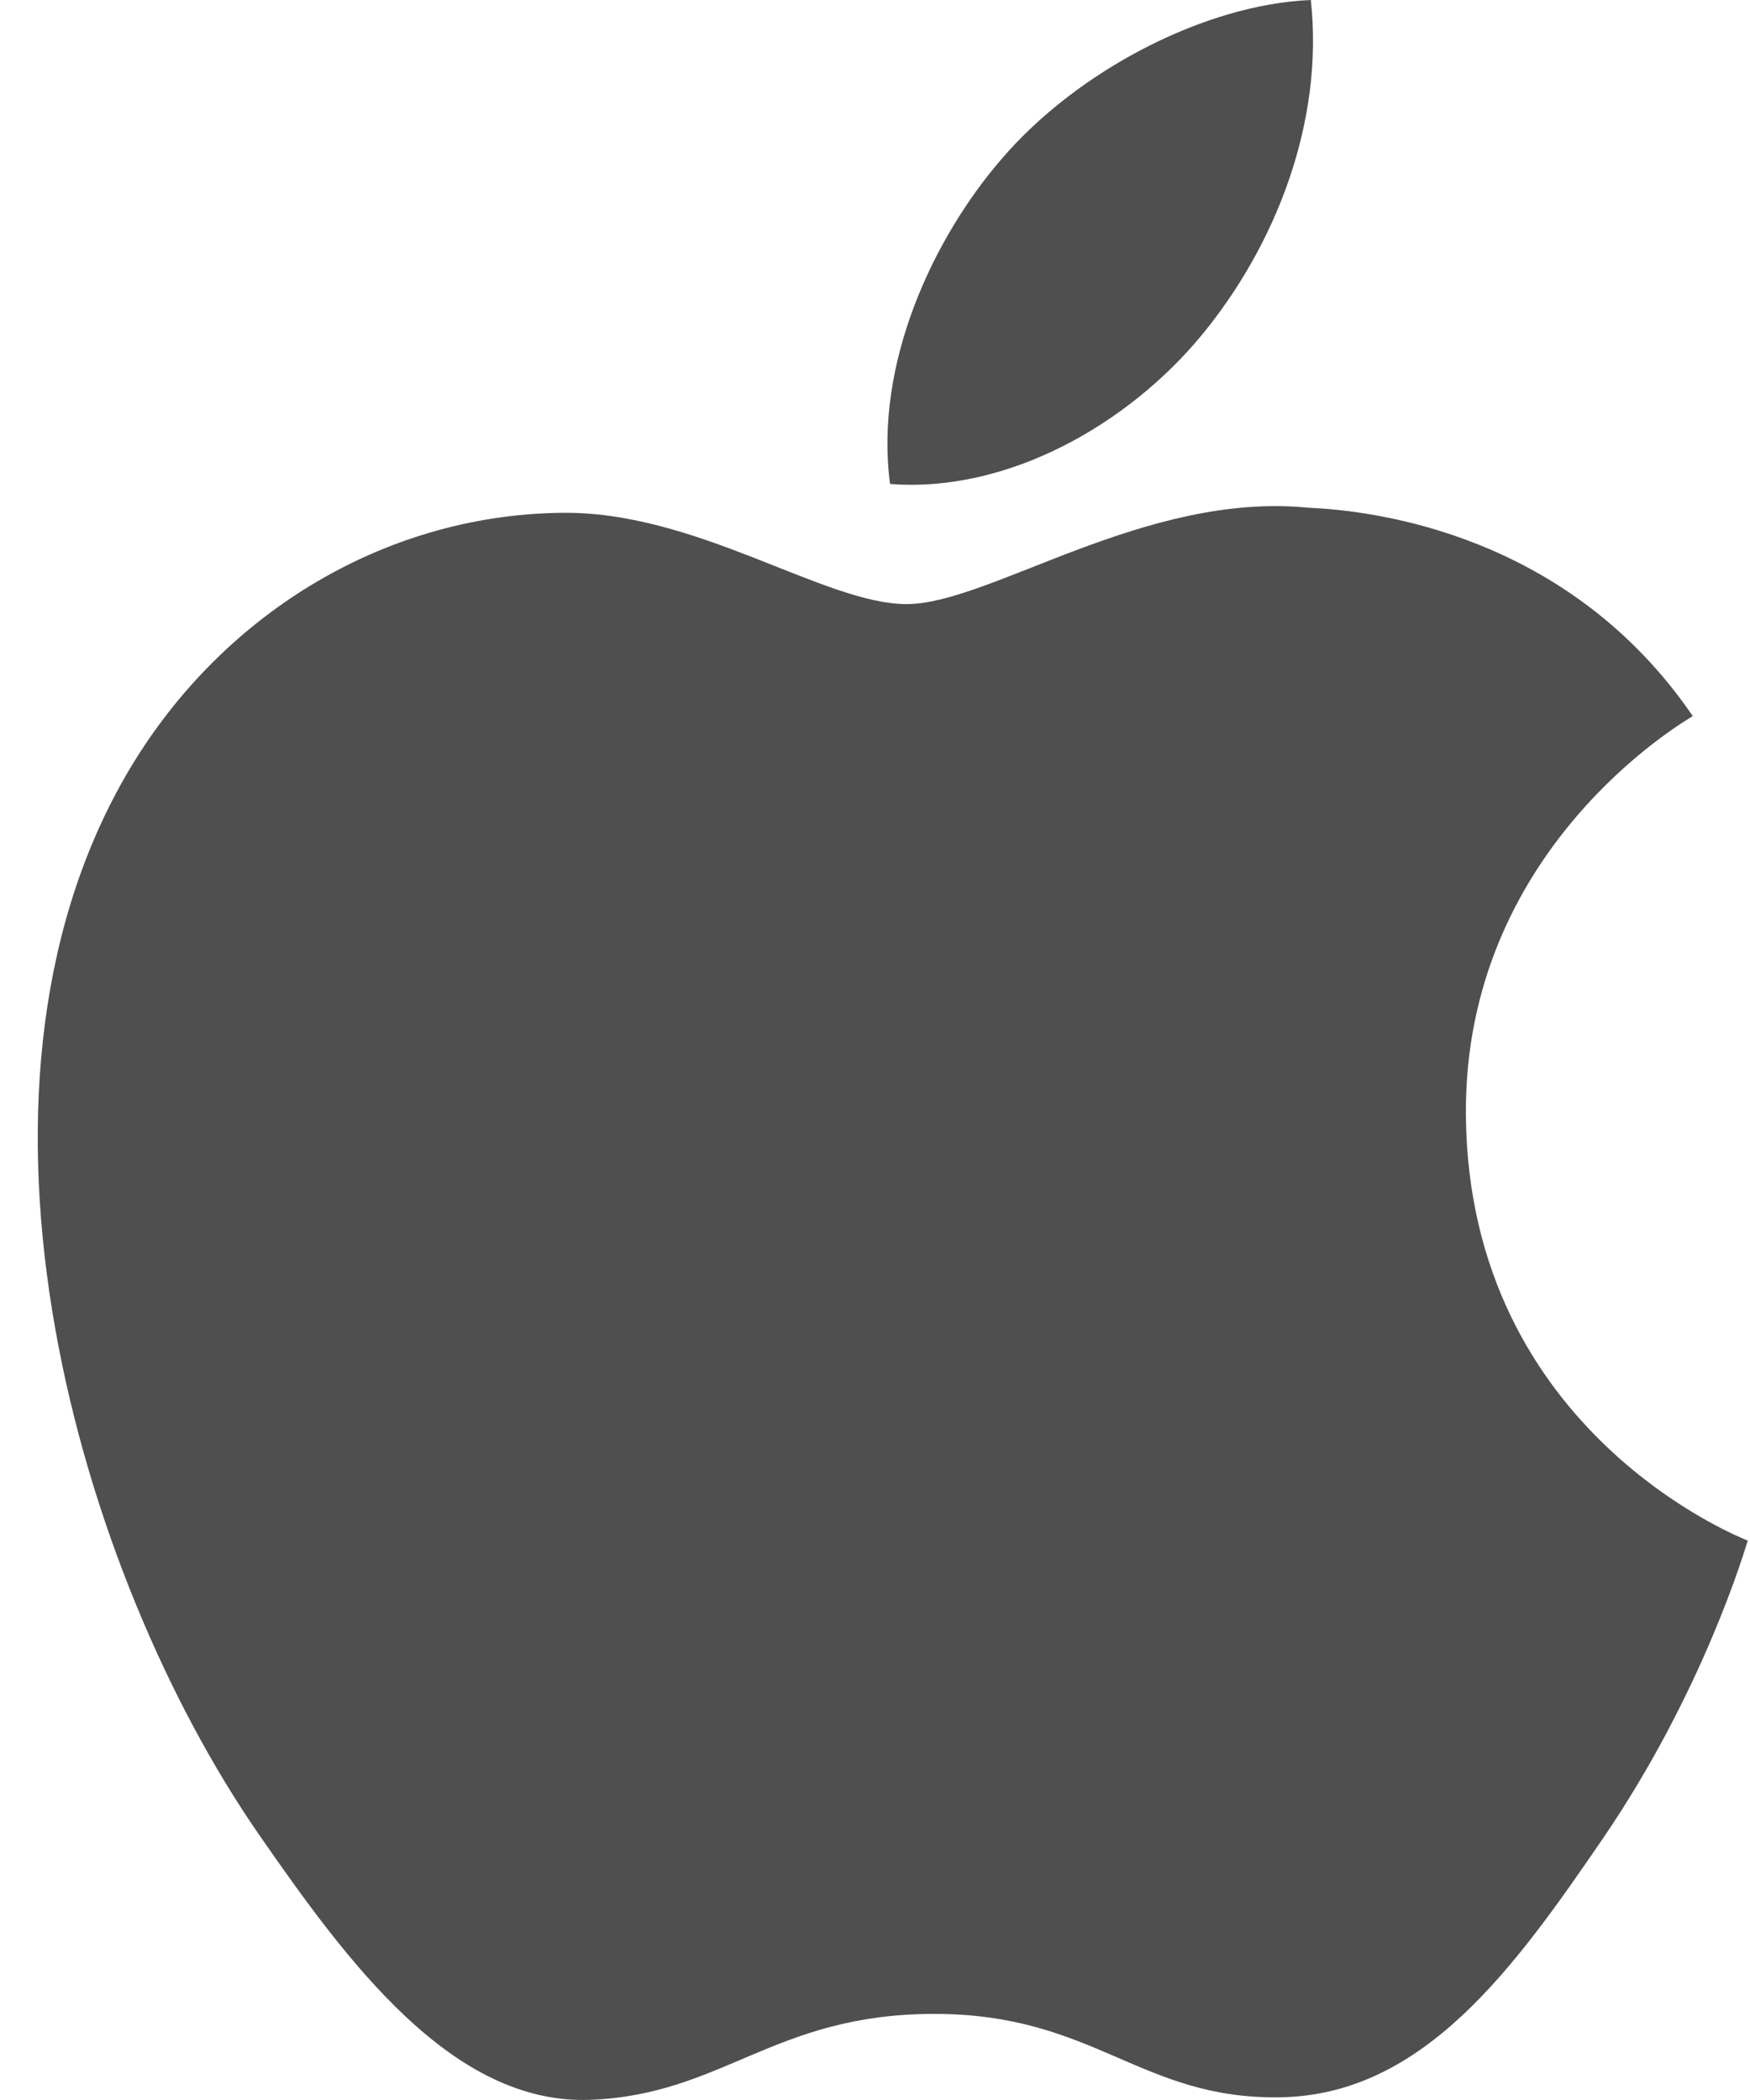 <svg width="20" height="24" viewBox="0 0 20 24" fill="none" xmlns="http://www.w3.org/2000/svg">
<path d="M16.753 12.75C16.786 16.382 19.939 17.591 19.974 17.607C19.947 17.692 19.47 19.329 18.313 21.02C17.312 22.482 16.274 23.939 14.639 23.969C13.032 23.998 12.515 23.016 10.678 23.016C8.841 23.016 8.267 23.939 6.746 23.998C5.167 24.058 3.965 22.417 2.956 20.961C0.895 17.981 -0.68 12.541 1.435 8.869C2.486 7.045 4.363 5.89 6.401 5.861C7.951 5.831 9.415 6.904 10.362 6.904C11.309 6.904 13.087 5.614 14.957 5.803C15.739 5.836 17.936 6.119 19.346 8.184C19.233 8.254 16.725 9.714 16.753 12.75M13.732 3.832C14.57 2.817 15.134 1.405 14.981 0C13.773 0.049 12.312 0.805 11.445 1.819C10.669 2.717 9.989 4.154 10.172 5.531C11.519 5.636 12.894 4.847 13.732 3.832" fill="#4F4F4F"/>
</svg>
